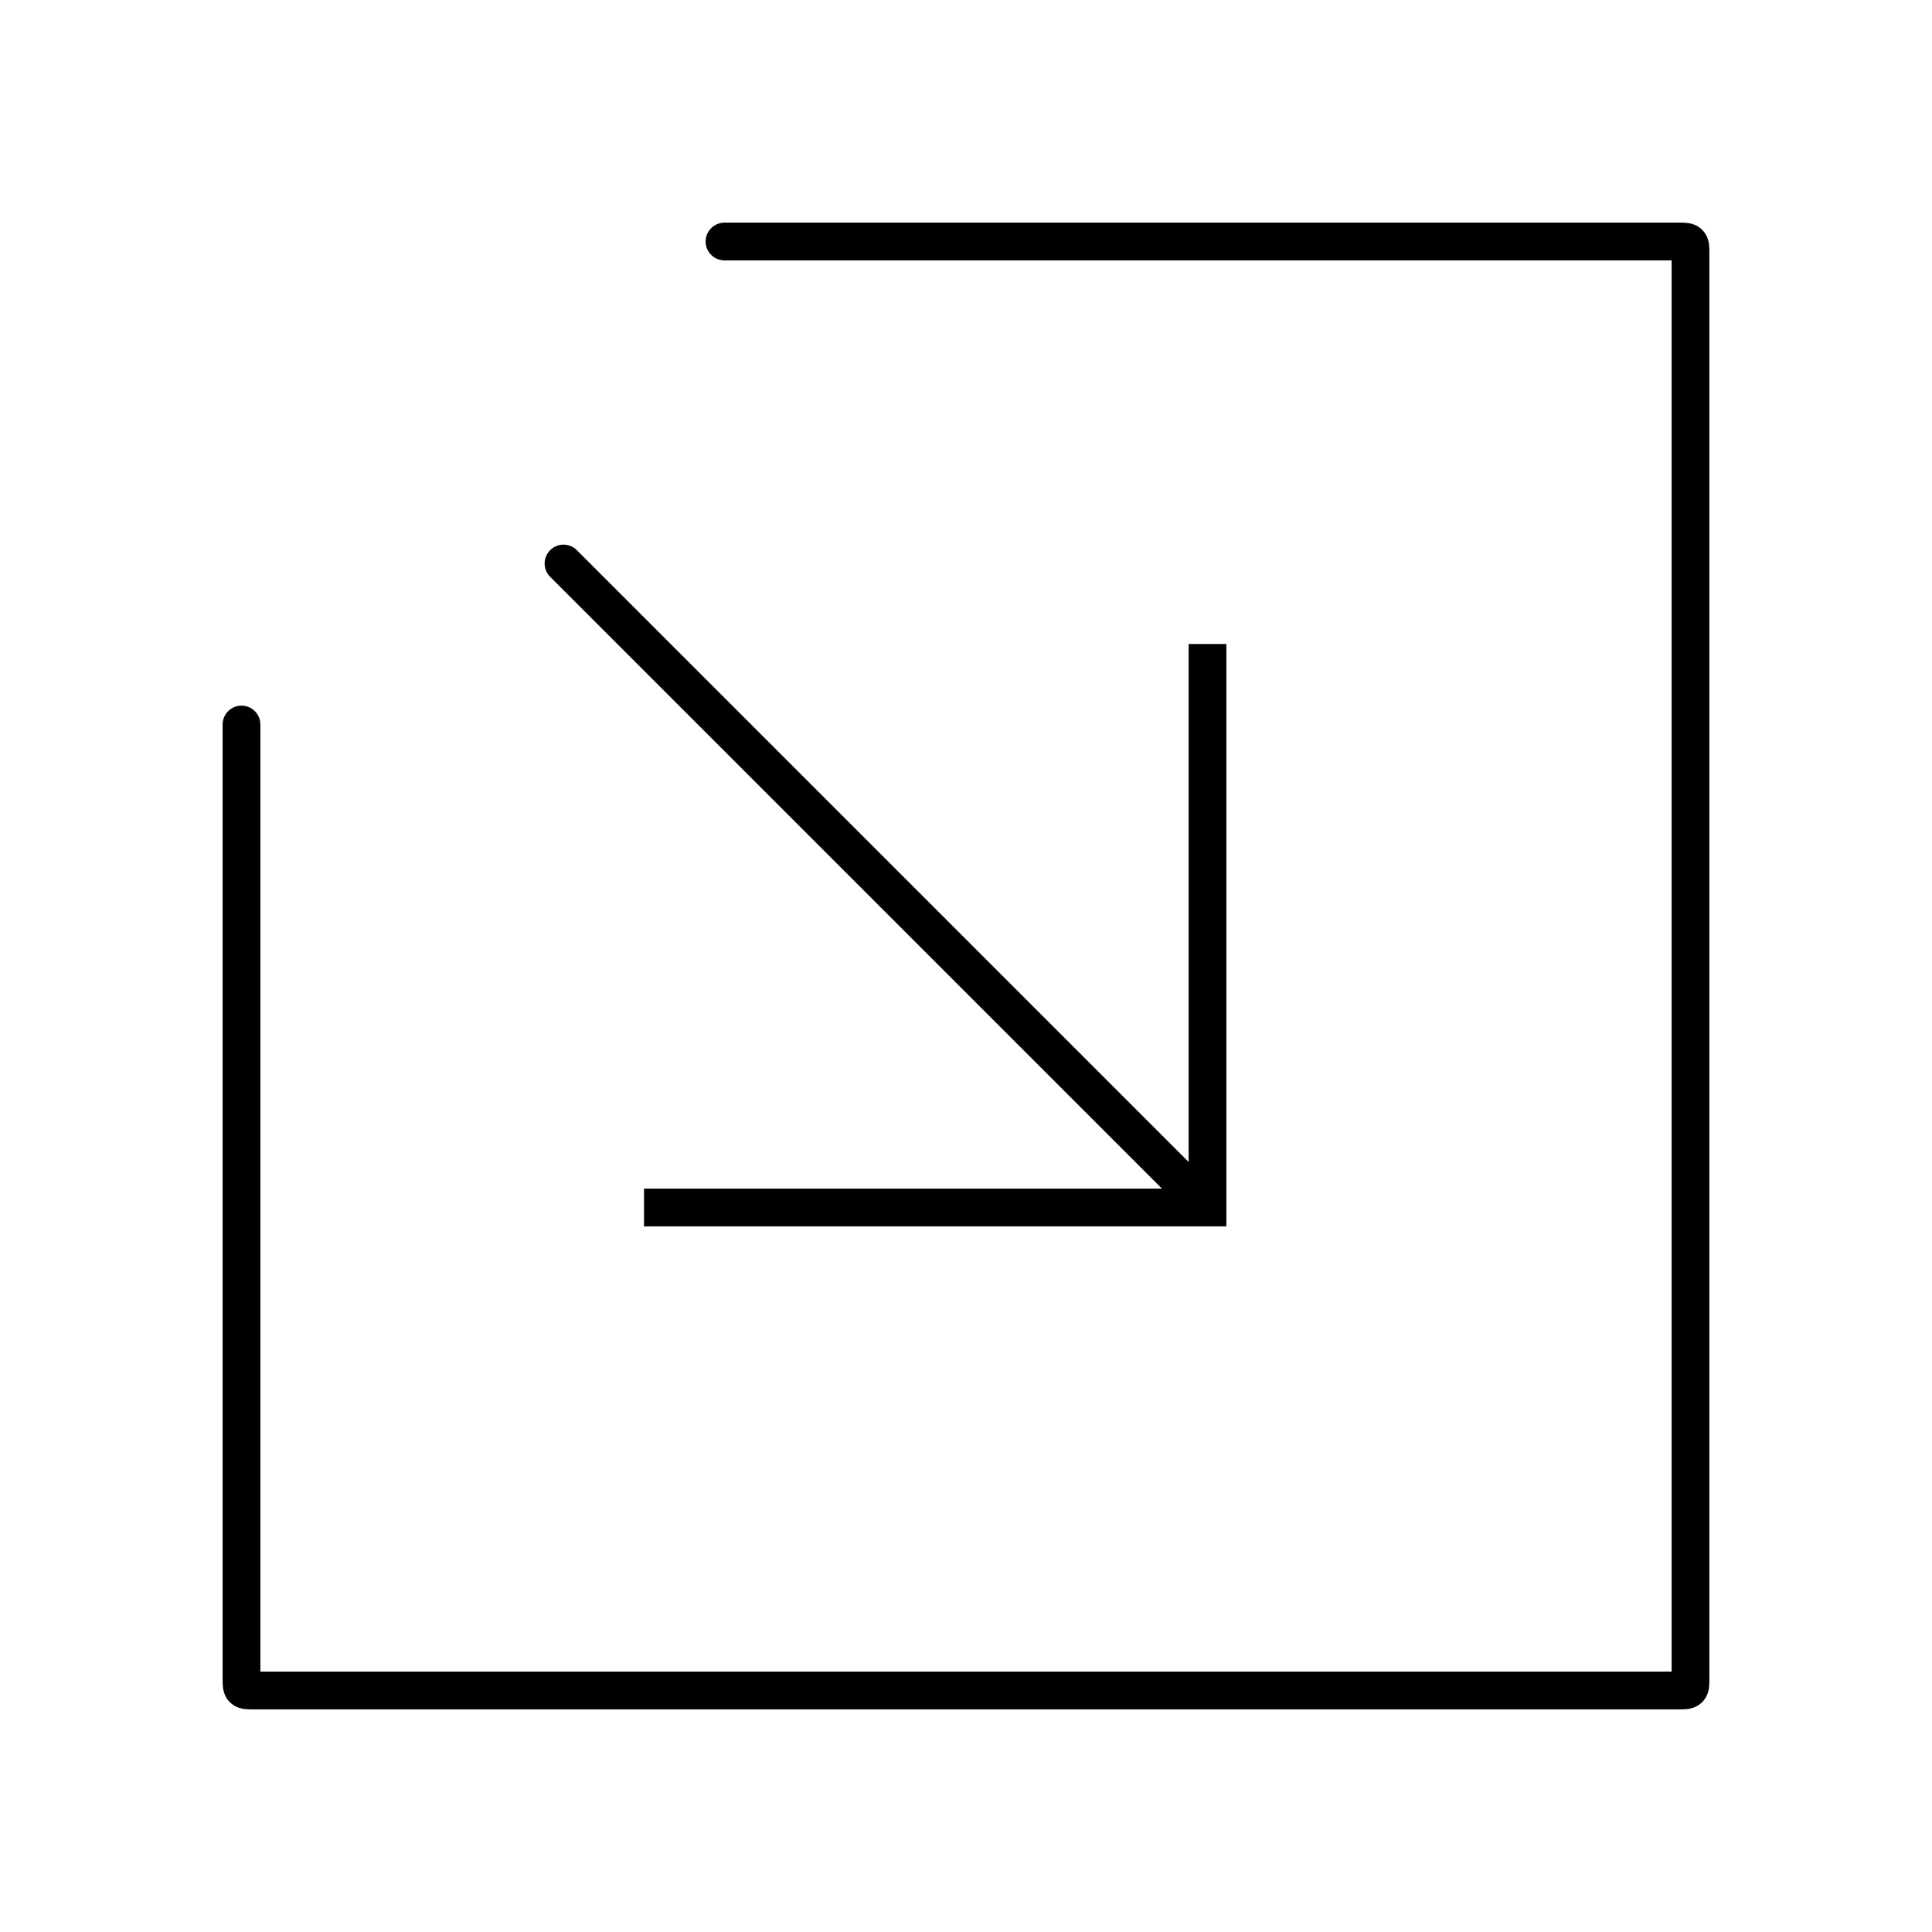 <svg width="1024" height="1024" viewBox="0 0 1024 1024" fill="none" xmlns="http://www.w3.org/2000/svg">
    <path d="M128 384V890C128 892.828 128 894.243 128.879 895.121C129.757 896 131.172 896 134 896H890C892.828 896 894.243 896 895.121 895.121C896 894.243 896 892.828 896 890V134C896 131.172 896 129.757 895.121 128.879C894.243 128 892.828 128 890 128H384" stroke="black" stroke-width="20" stroke-linecap="round"/>
    <path d="M640 640V650H650V640H640ZM305.738 291.596C301.832 287.69 295.501 287.69 291.596 291.596C287.69 295.501 287.69 301.832 291.596 305.738L305.738 291.596ZM630 341.333V640H650V341.333H630ZM640 630H341.333V650H640V630ZM647.071 632.929L305.738 291.596L291.596 305.738L632.929 647.071L647.071 632.929Z" fill="black"/>
</svg>
